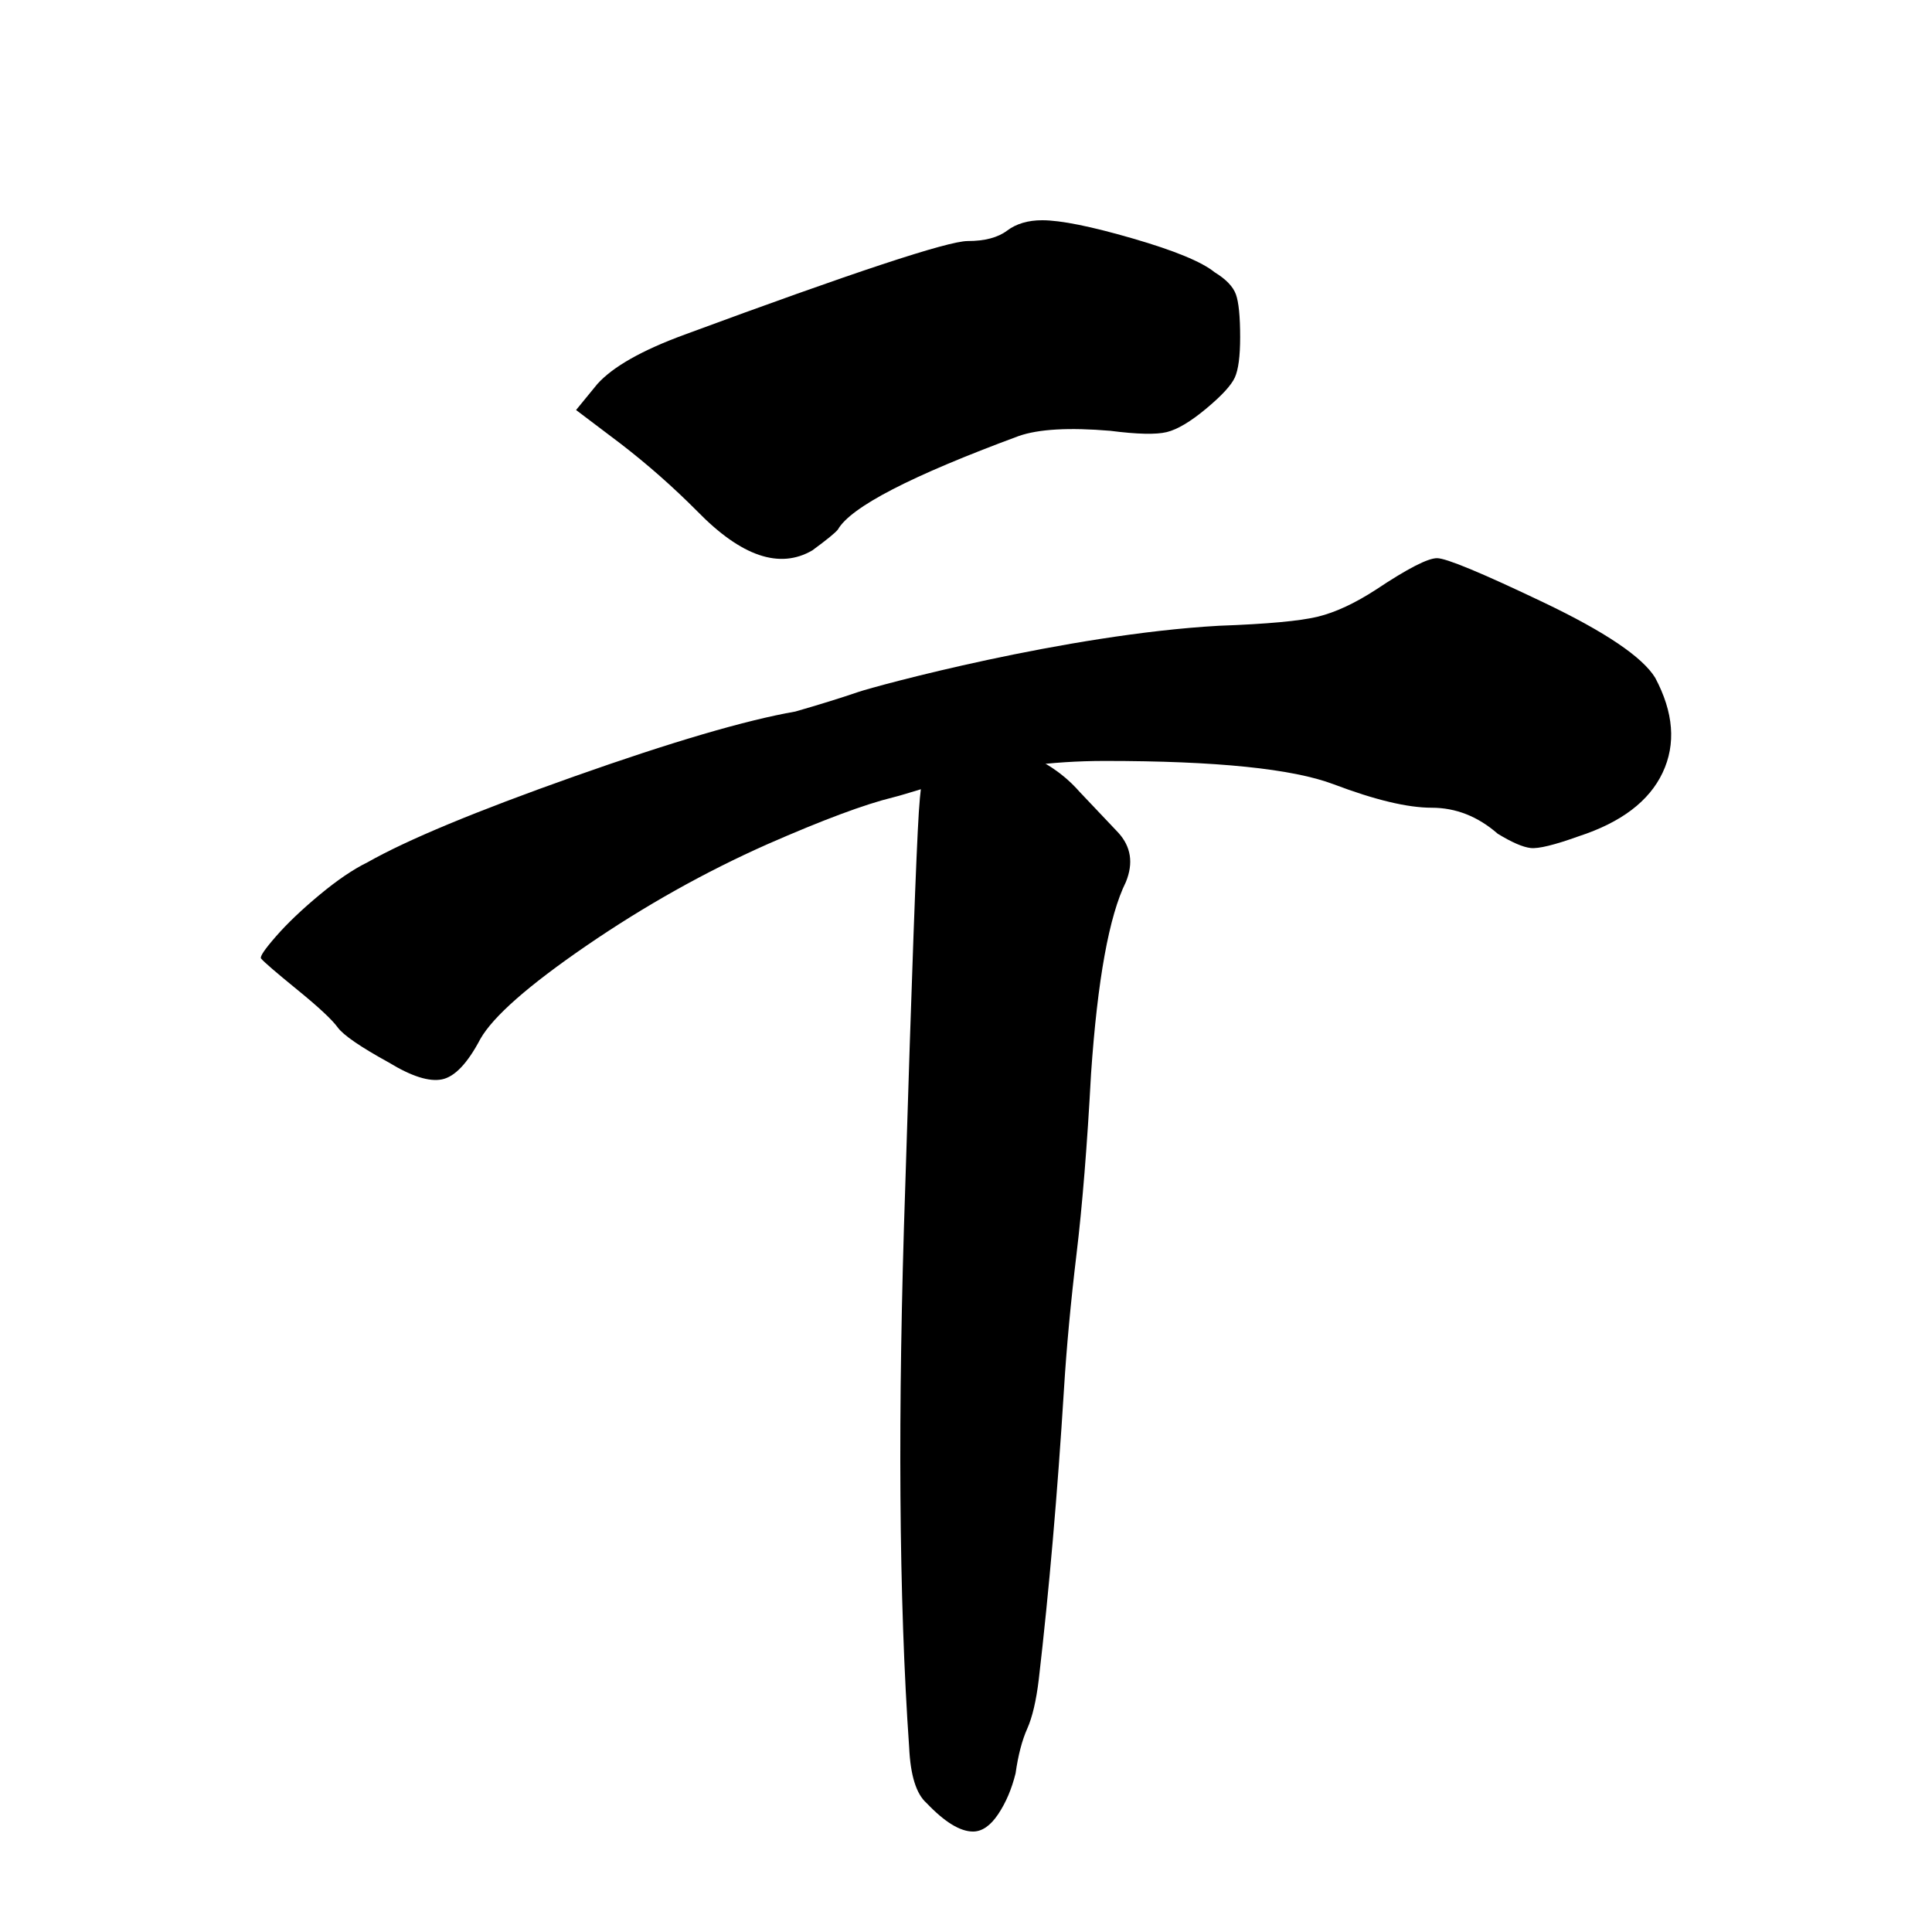 <?xml version="1.0" encoding="UTF-8"?>
<svg width="1000px" height="1000px" viewBox="0 0 1000 1000" version="1.1" xmlns="http://www.w3.org/2000/svg" xmlns:xlink="http://www.w3.org/1999/xlink">
    <title>yin_char</title>
    <g id="yin_char" stroke="none" stroke-width="1" fill="none" fill-rule="evenodd">
        <path d="M712.405,305.058 C728.563,294.294 739.029,288.912 743.803,288.912 C748.577,288.912 766.938,296.537 798.887,311.786 C830.836,327.034 850.115,340.041 856.725,350.805 C866.273,368.744 867.558,385.114 860.581,399.915 C853.604,414.715 839.098,425.703 817.065,432.879 C804.579,437.364 796.316,439.382 792.277,438.934 C788.237,438.485 782.545,436.018 775.201,431.533 C764.918,422.564 753.534,418.079 741.048,418.079 C728.563,418.079 711.67,414.042 690.371,405.969 C669.072,397.896 629.595,393.86 571.94,393.86 C514.285,393.86 477.012,409.109 462.322,412.697 C447.633,416.285 425.967,424.358 397.323,436.915 C365.007,451.267 333.793,468.758 303.68,489.389 C273.567,510.02 255.206,526.166 248.596,537.826 C241.986,550.384 235.376,557.336 228.766,558.681 C222.155,560.027 212.975,557.112 201.223,549.936 C186.534,541.863 177.721,535.808 174.783,531.772 C171.845,527.735 164.868,521.232 153.851,512.262 C142.834,503.292 136.591,497.91 135.122,496.116 C134.388,495.219 136.959,491.407 142.834,484.68 C148.71,477.952 156.238,470.777 165.419,463.152 C174.599,455.528 182.862,449.922 190.207,446.334 C210.771,434.673 246.392,419.873 297.07,401.933 C347.747,383.993 385.939,372.781 411.645,368.296 C424.131,364.708 434.964,361.344 444.145,358.205 C453.325,355.065 551.559,328.38 630.88,323.895 C655.851,322.998 672.928,321.428 682.108,319.186 C691.289,316.943 701.388,312.234 712.405,305.058 Z M500.881,124.764 C509.695,124.764 516.489,122.97 521.262,119.382 C526.036,115.794 532.096,114 539.44,114 C548.988,114 564.595,117.139 586.262,123.418 C607.928,129.697 622.067,135.528 628.677,140.91 C634.552,144.498 638.225,148.31 639.693,152.346 C641.162,156.383 641.897,163.783 641.897,174.547 C641.897,184.413 640.979,191.365 639.143,195.402 C637.306,199.438 632.349,204.82 624.27,211.547 C616.191,218.275 609.397,222.311 603.889,223.657 C598.38,225.002 588.649,224.778 574.694,222.984 C553.395,221.19 537.604,222.087 527.322,225.675 C471.503,246.306 440.289,262.451 433.679,274.112 C432.21,275.906 427.803,279.494 420.458,284.876 C403.566,294.743 383.736,288.015 360.968,264.694 C348.482,252.136 335.262,240.475 321.307,229.711 L298.172,212.22 L309.188,198.765 C317.267,189.795 332.324,181.274 354.357,173.201 C441.758,140.91 490.599,124.764 500.881,124.764 Z" id="Combined-Shape" fill="#000000" fill-rule="nonzero"></path>
        <g id="丨" transform="translate(466, 383)" fill="#000000" fill-rule="nonzero">
            <path d="M17.598,3.051 C26.945,-1.221 39.464,-1.007 55.154,3.692 C70.844,8.391 83.363,16.08 92.711,26.759 L112.741,47.905 C119.417,55.167 120.753,63.71 116.747,73.535 C108.067,91.049 102.058,124.155 98.72,172.853 C96.717,210.018 94.213,241.095 91.208,266.084 C88.204,291.074 86.034,314.462 84.699,336.248 C81.36,390.072 77.02,440.051 71.679,486.186 C70.344,497.293 68.341,505.836 65.67,511.817 C62.999,517.797 60.996,525.486 59.661,534.884 C57.658,543 54.653,550.049 50.647,556.029 C46.641,562.01 42.302,565 37.628,565 C30.951,565 22.939,560.087 13.592,550.262 C8.25,545.564 5.246,535.952 4.578,521.428 C-0.763,444.964 -1.431,347.995 2.575,230.522 C5.914,122.447 8.25,58.05 9.586,37.332 C10.921,16.614 13.592,5.187 17.598,3.051 Z"></path>
        </g>
    </g>
</svg>